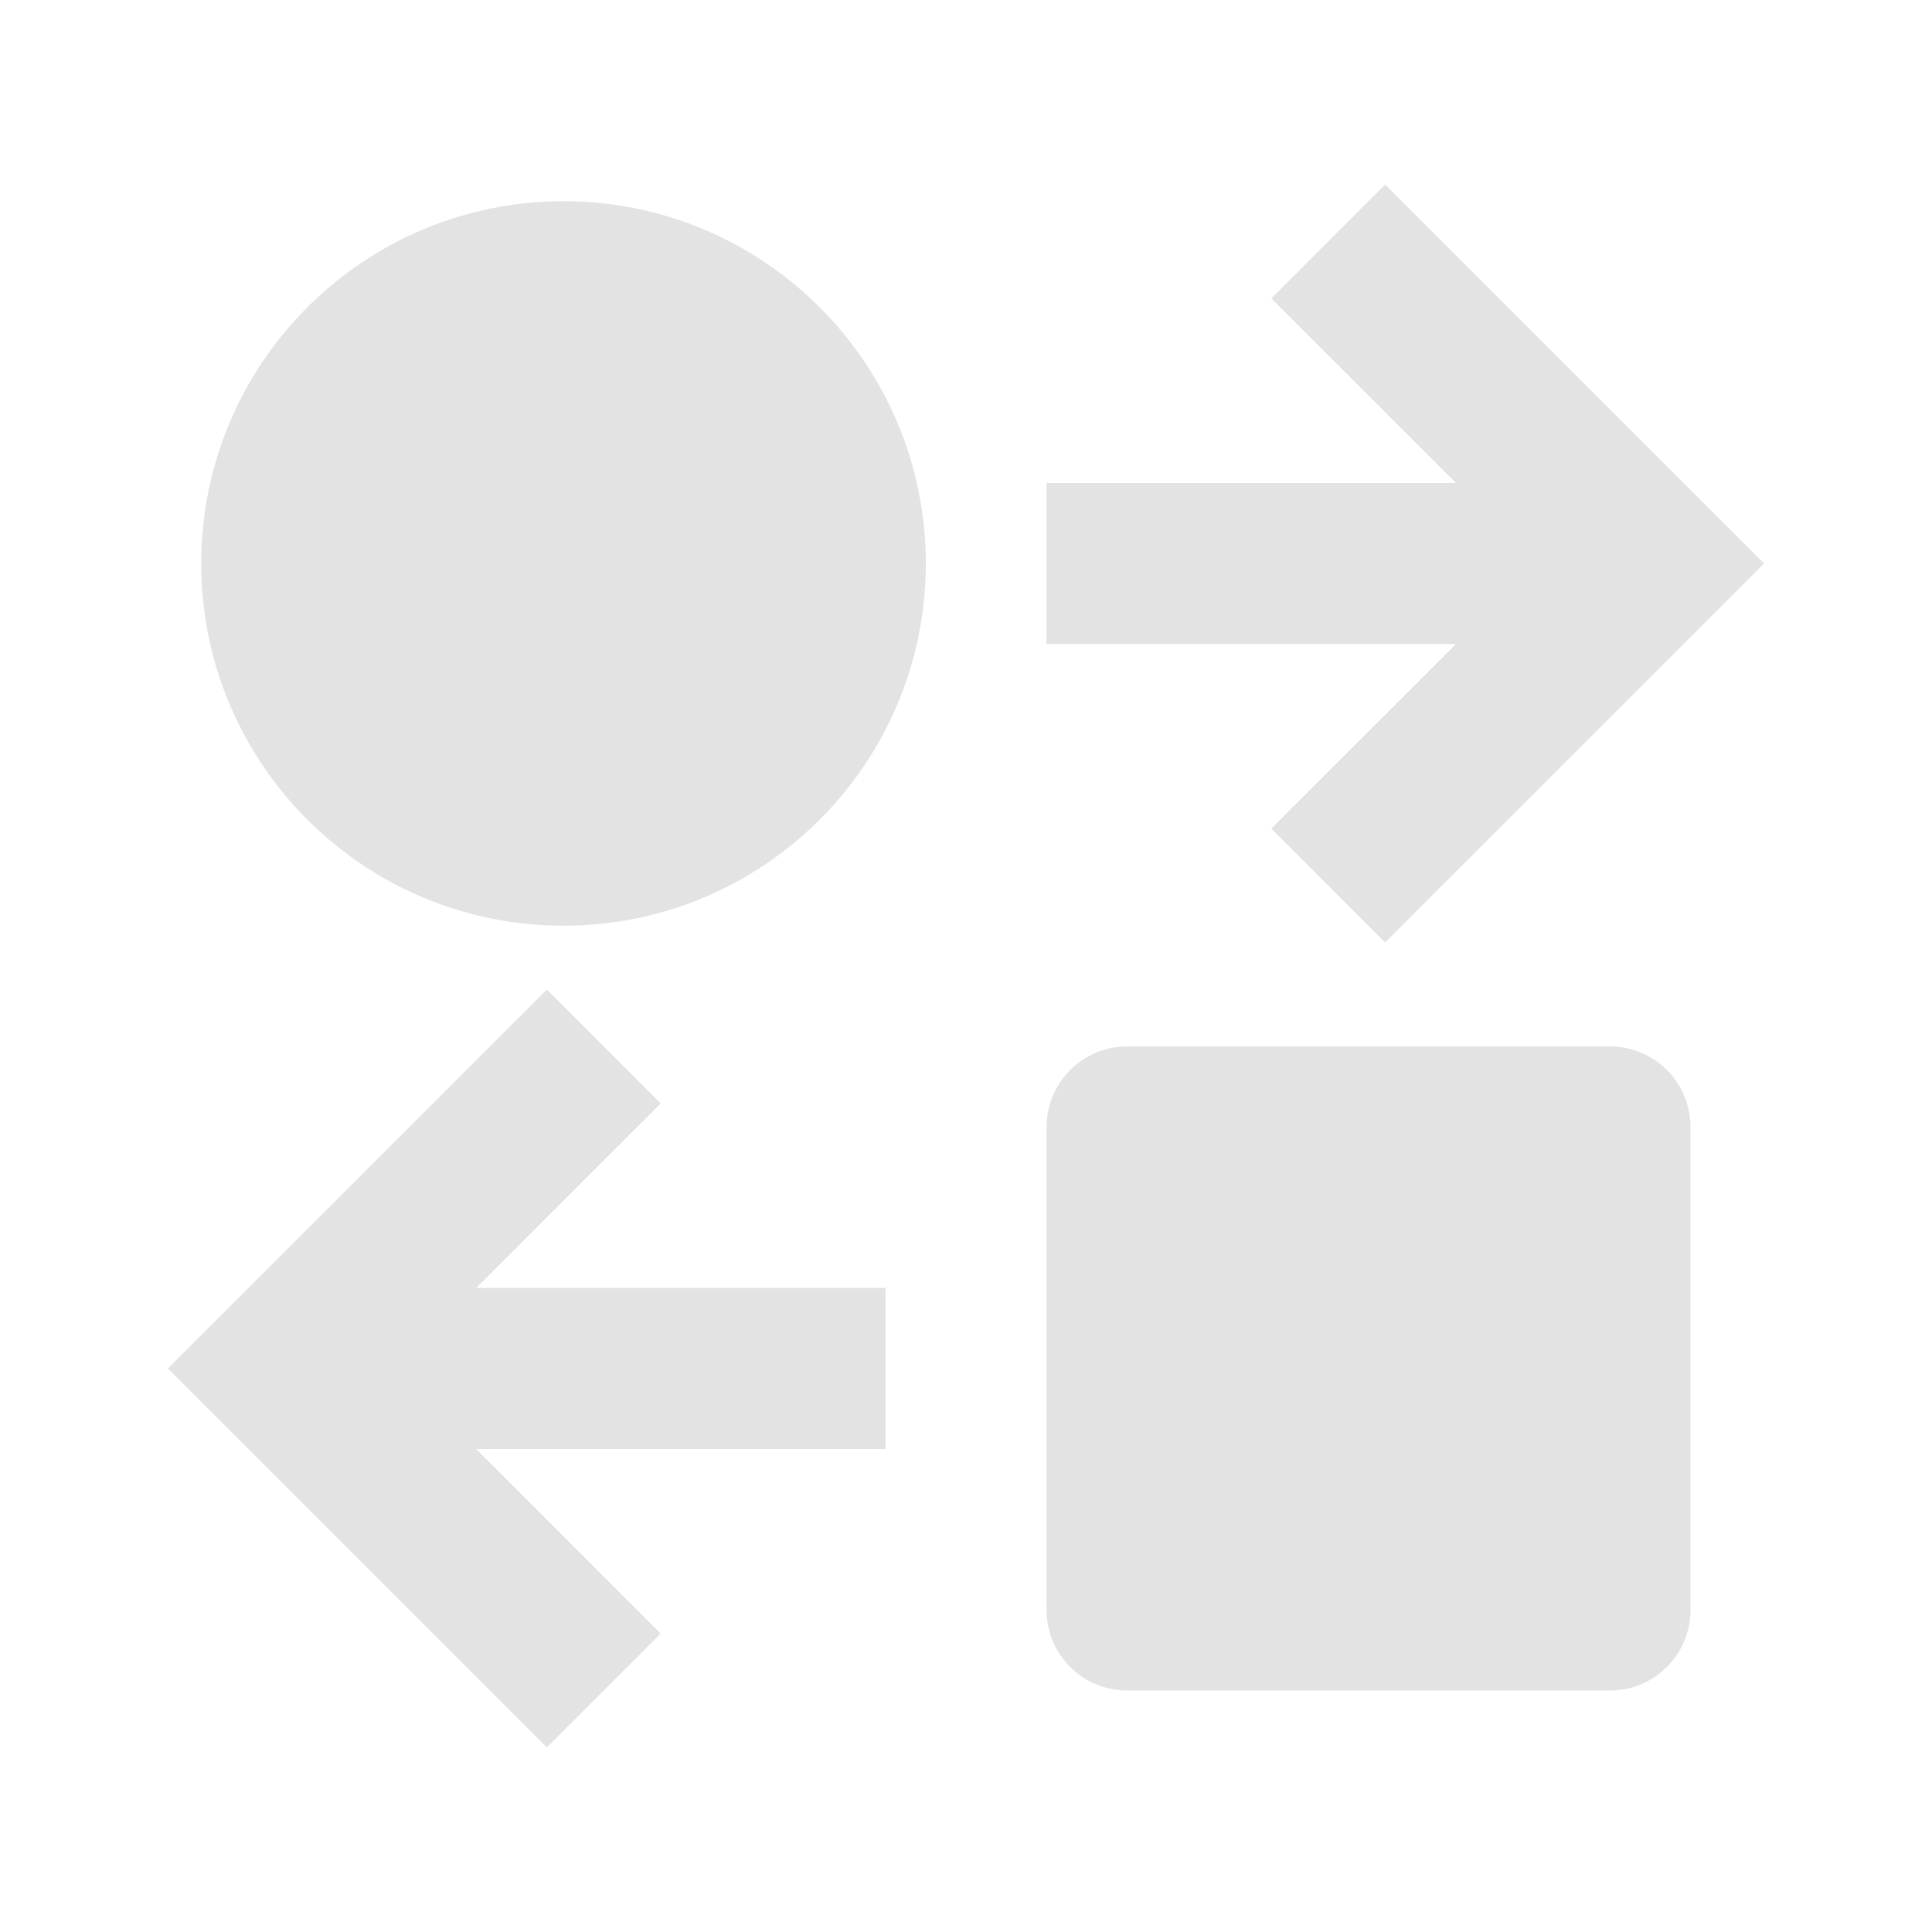 <svg width="20" height="20" viewBox="0 0 20 20" fill="none" xmlns="http://www.w3.org/2000/svg">
<path d="M14.339 1.911L13.161 3.089L15.072 5H10.834V6.667H15.072L13.161 8.577L14.339 9.756L18.262 5.833L14.339 1.911ZM5.833 9.583C7.905 9.583 9.584 7.904 9.584 5.833C9.584 3.762 7.905 2.083 5.833 2.083C3.762 2.083 2.083 3.762 2.083 5.833C2.083 7.904 3.762 9.583 5.833 9.583ZM4.929 15L6.839 16.911L5.661 18.089L1.738 14.167L5.661 10.244L6.839 11.423L4.929 13.333H9.167V15H4.929ZM11.667 10.833C11.207 10.833 10.834 11.206 10.834 11.667V16.667C10.834 17.127 11.207 17.5 11.667 17.5H16.667C17.127 17.5 17.5 17.127 17.5 16.667V11.667C17.5 11.206 17.127 10.833 16.667 10.833H11.667Z" fill="#E3E3E3"/>
</svg>
